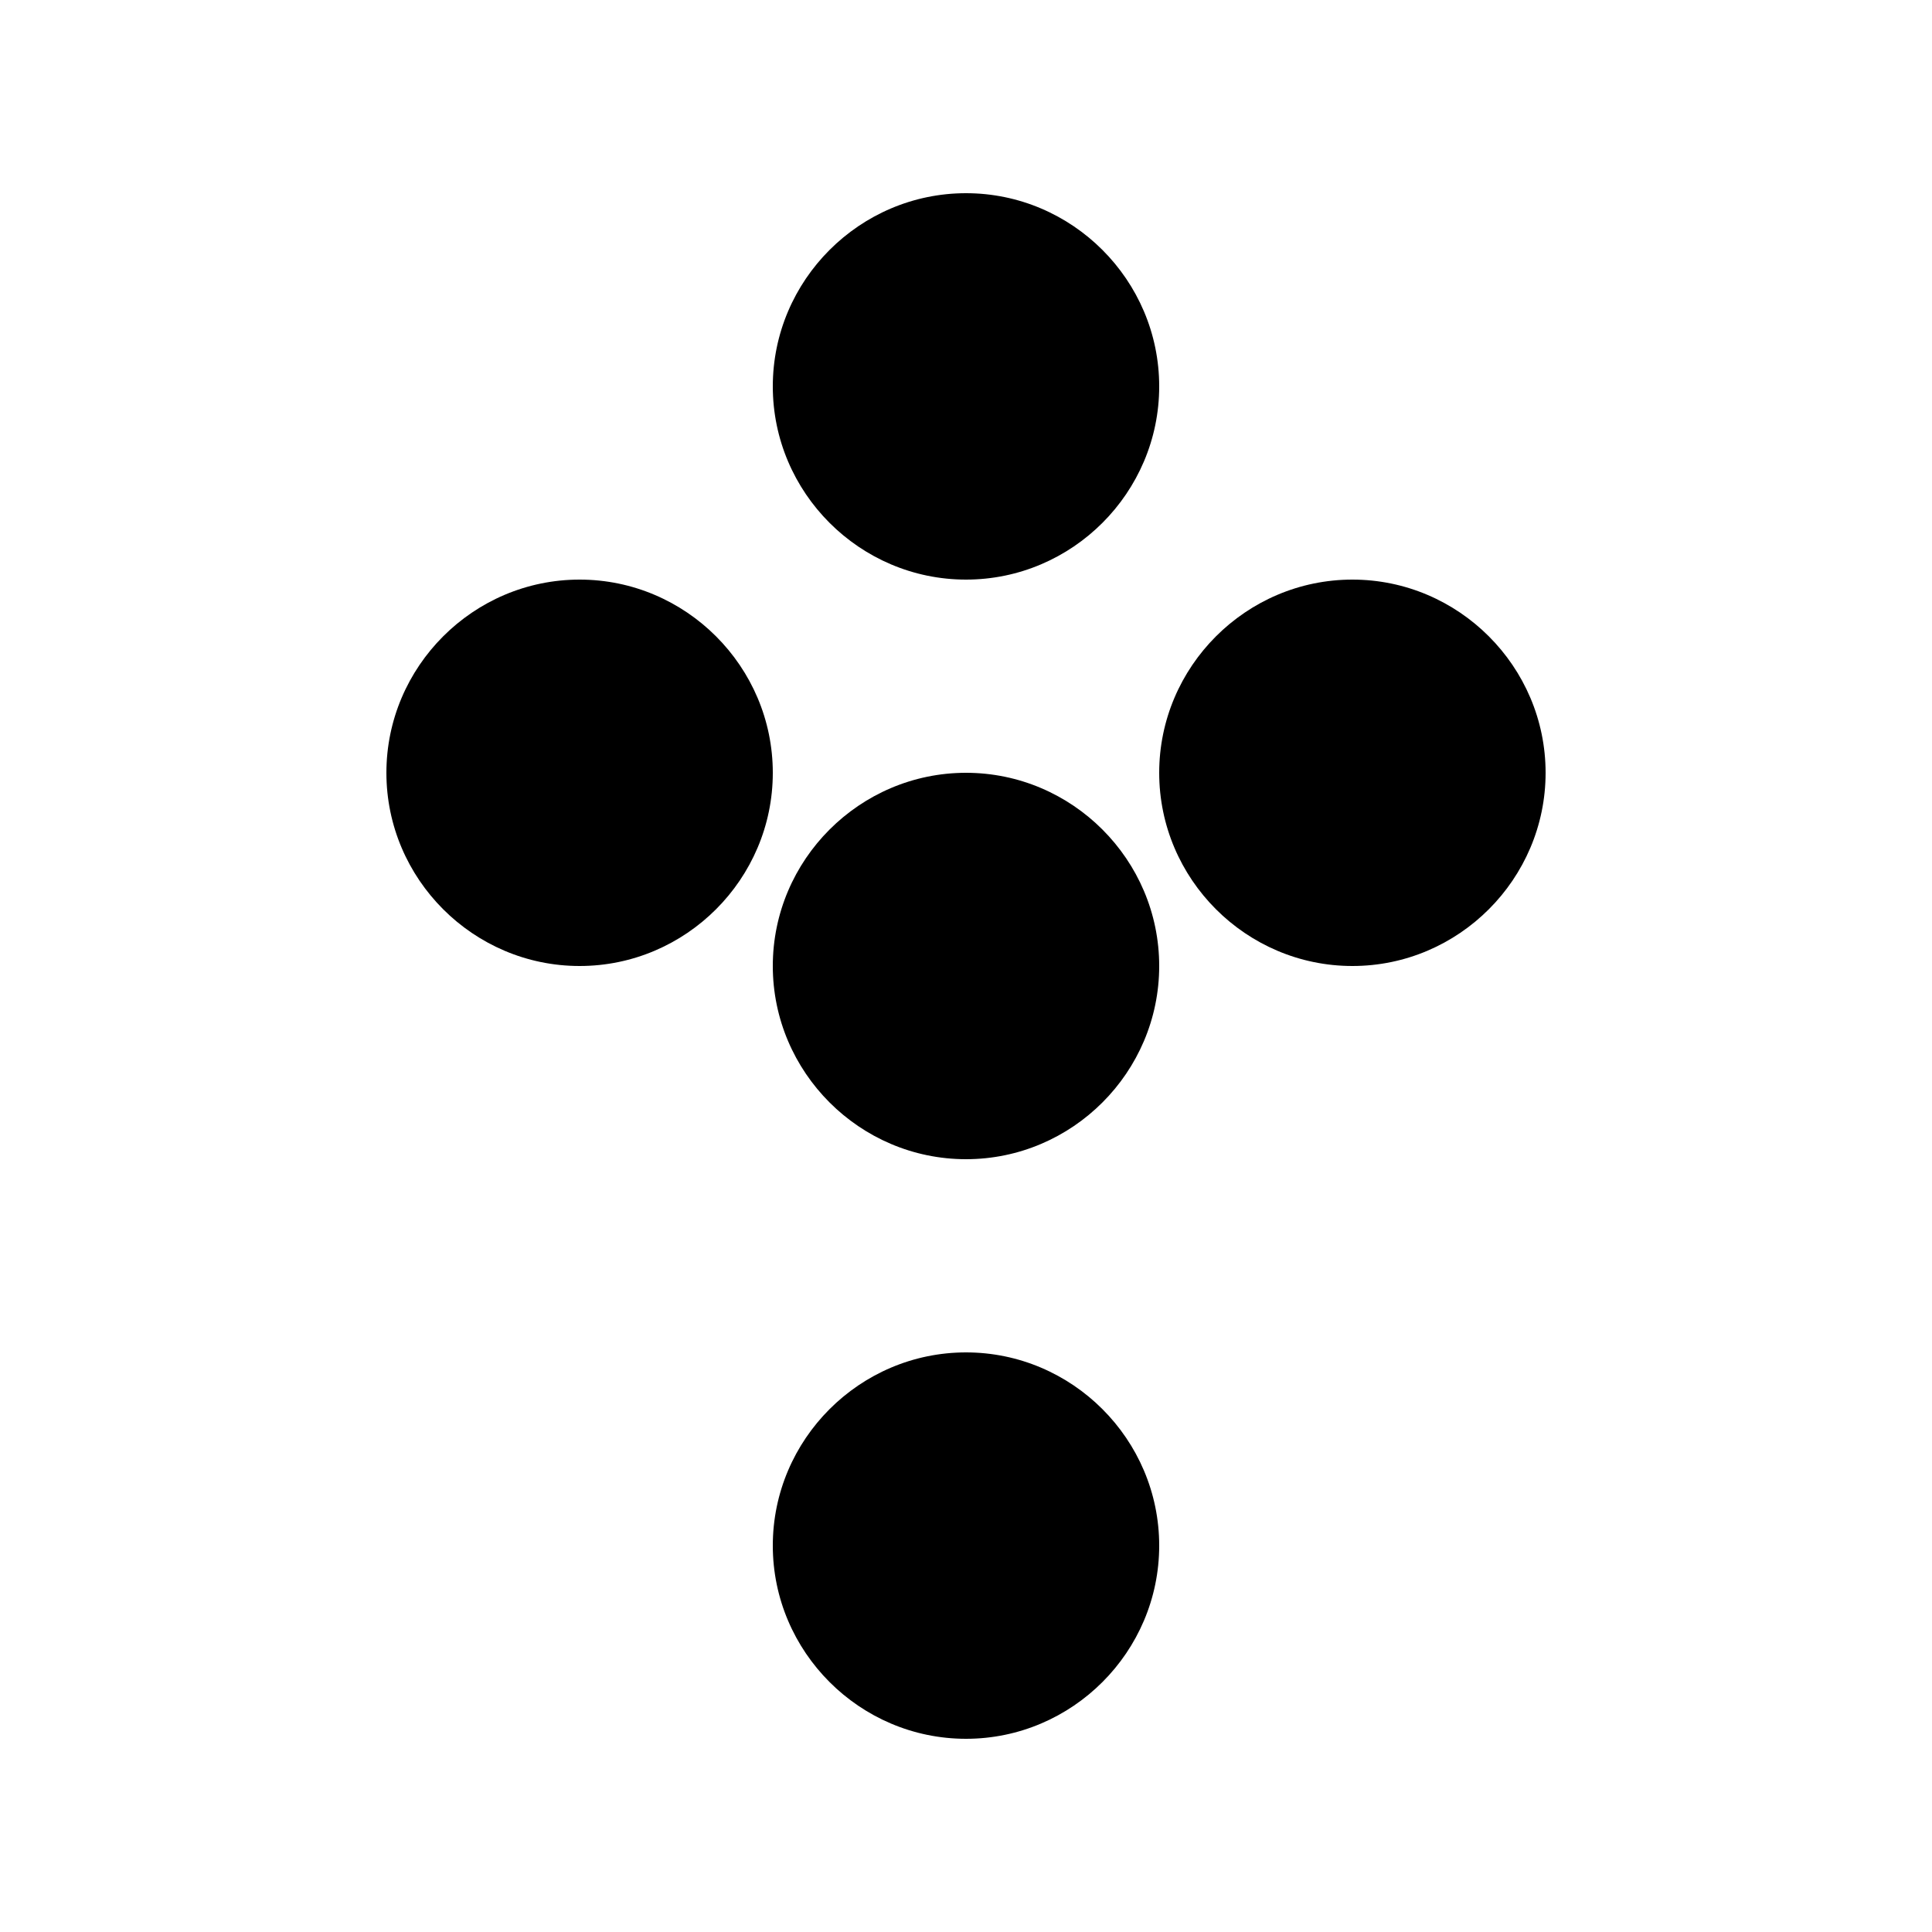 <svg width="20" height="20" viewBox="0 0 20 20" xmlns="http://www.w3.org/2000/svg" fill="currentColor">
  <path d="M10 2C8.9 2 8 2.9 8 4C8 5.1 8.9 6 10 6C11.1 6 12 5.1 12 4C12 2.9 11.1 2 10 2Z"/>
  <path d="M10 8C8.9 8 8 8.9 8 10C8 11.1 8.9 12 10 12C11.1 12 12 11.1 12 10C12 8.9 11.1 8 10 8Z"/>
  <path d="M10 14C8.9 14 8 14.9 8 16C8 17.1 8.9 18 10 18C11.1 18 12 17.1 12 16C12 14.9 11.1 14 10 14Z"/>
  <path d="M6 6C4.9 6 4 6.9 4 8C4 9.1 4.9 10 6 10C7.1 10 8 9.1 8 8C8 6.9 7.1 6 6 6Z"/>
  <path d="M14 6C12.9 6 12 6.9 12 8C12 9.1 12.9 10 14 10C15.1 10 16 9.1 16 8C16 6.9 15.1 6 14 6Z"/>
</svg>
